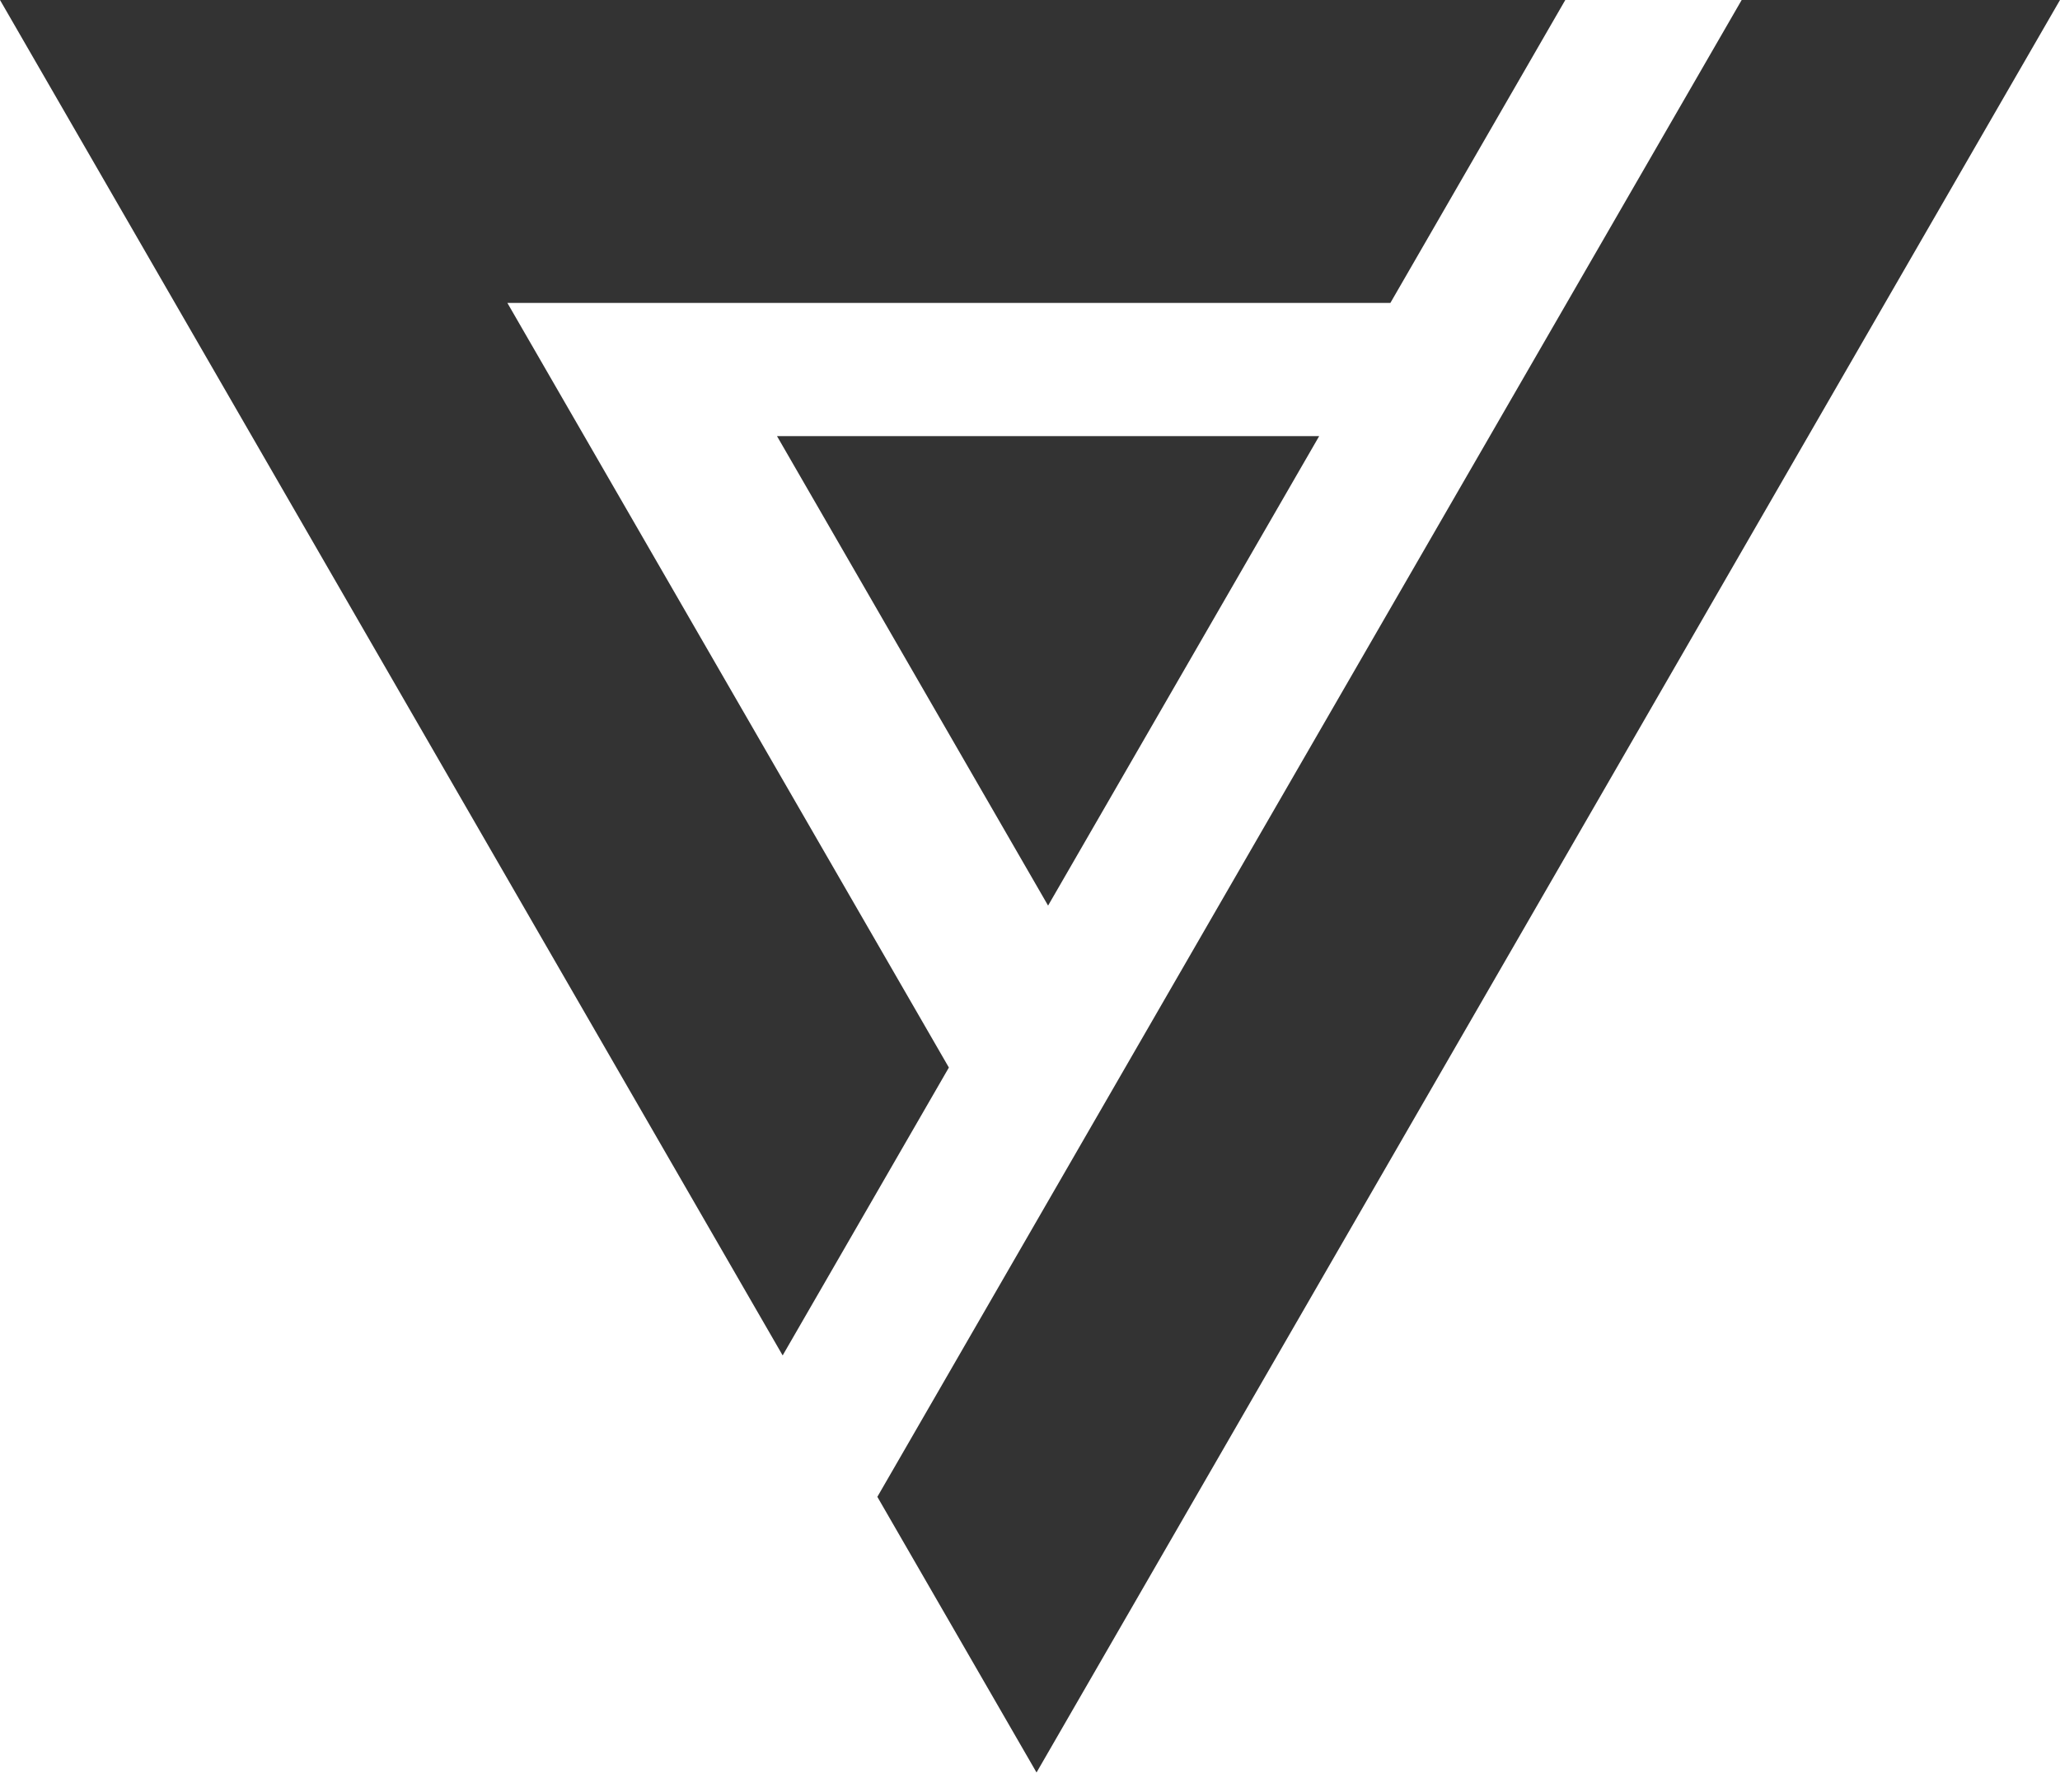 <svg width="100" height="87" viewBox="0 0 100 87" fill="none" xmlns="http://www.w3.org/2000/svg">
<path d="M67.494 14.707L75.985 6.12184e-06L0 0L37.993 65.805L46.062 51.828L24.63 14.707H67.494Z" fill="#333333"/>
<path d="M64.037 21.174L50.878 43.966L37.719 21.174L64.037 21.174Z" fill="#333333"/>
<path d="M42.59 72.67L50.317 86.053L100 3.66394e-05L84.547 3.78854e-05L42.59 72.67Z" fill="#333333"/>
</svg>